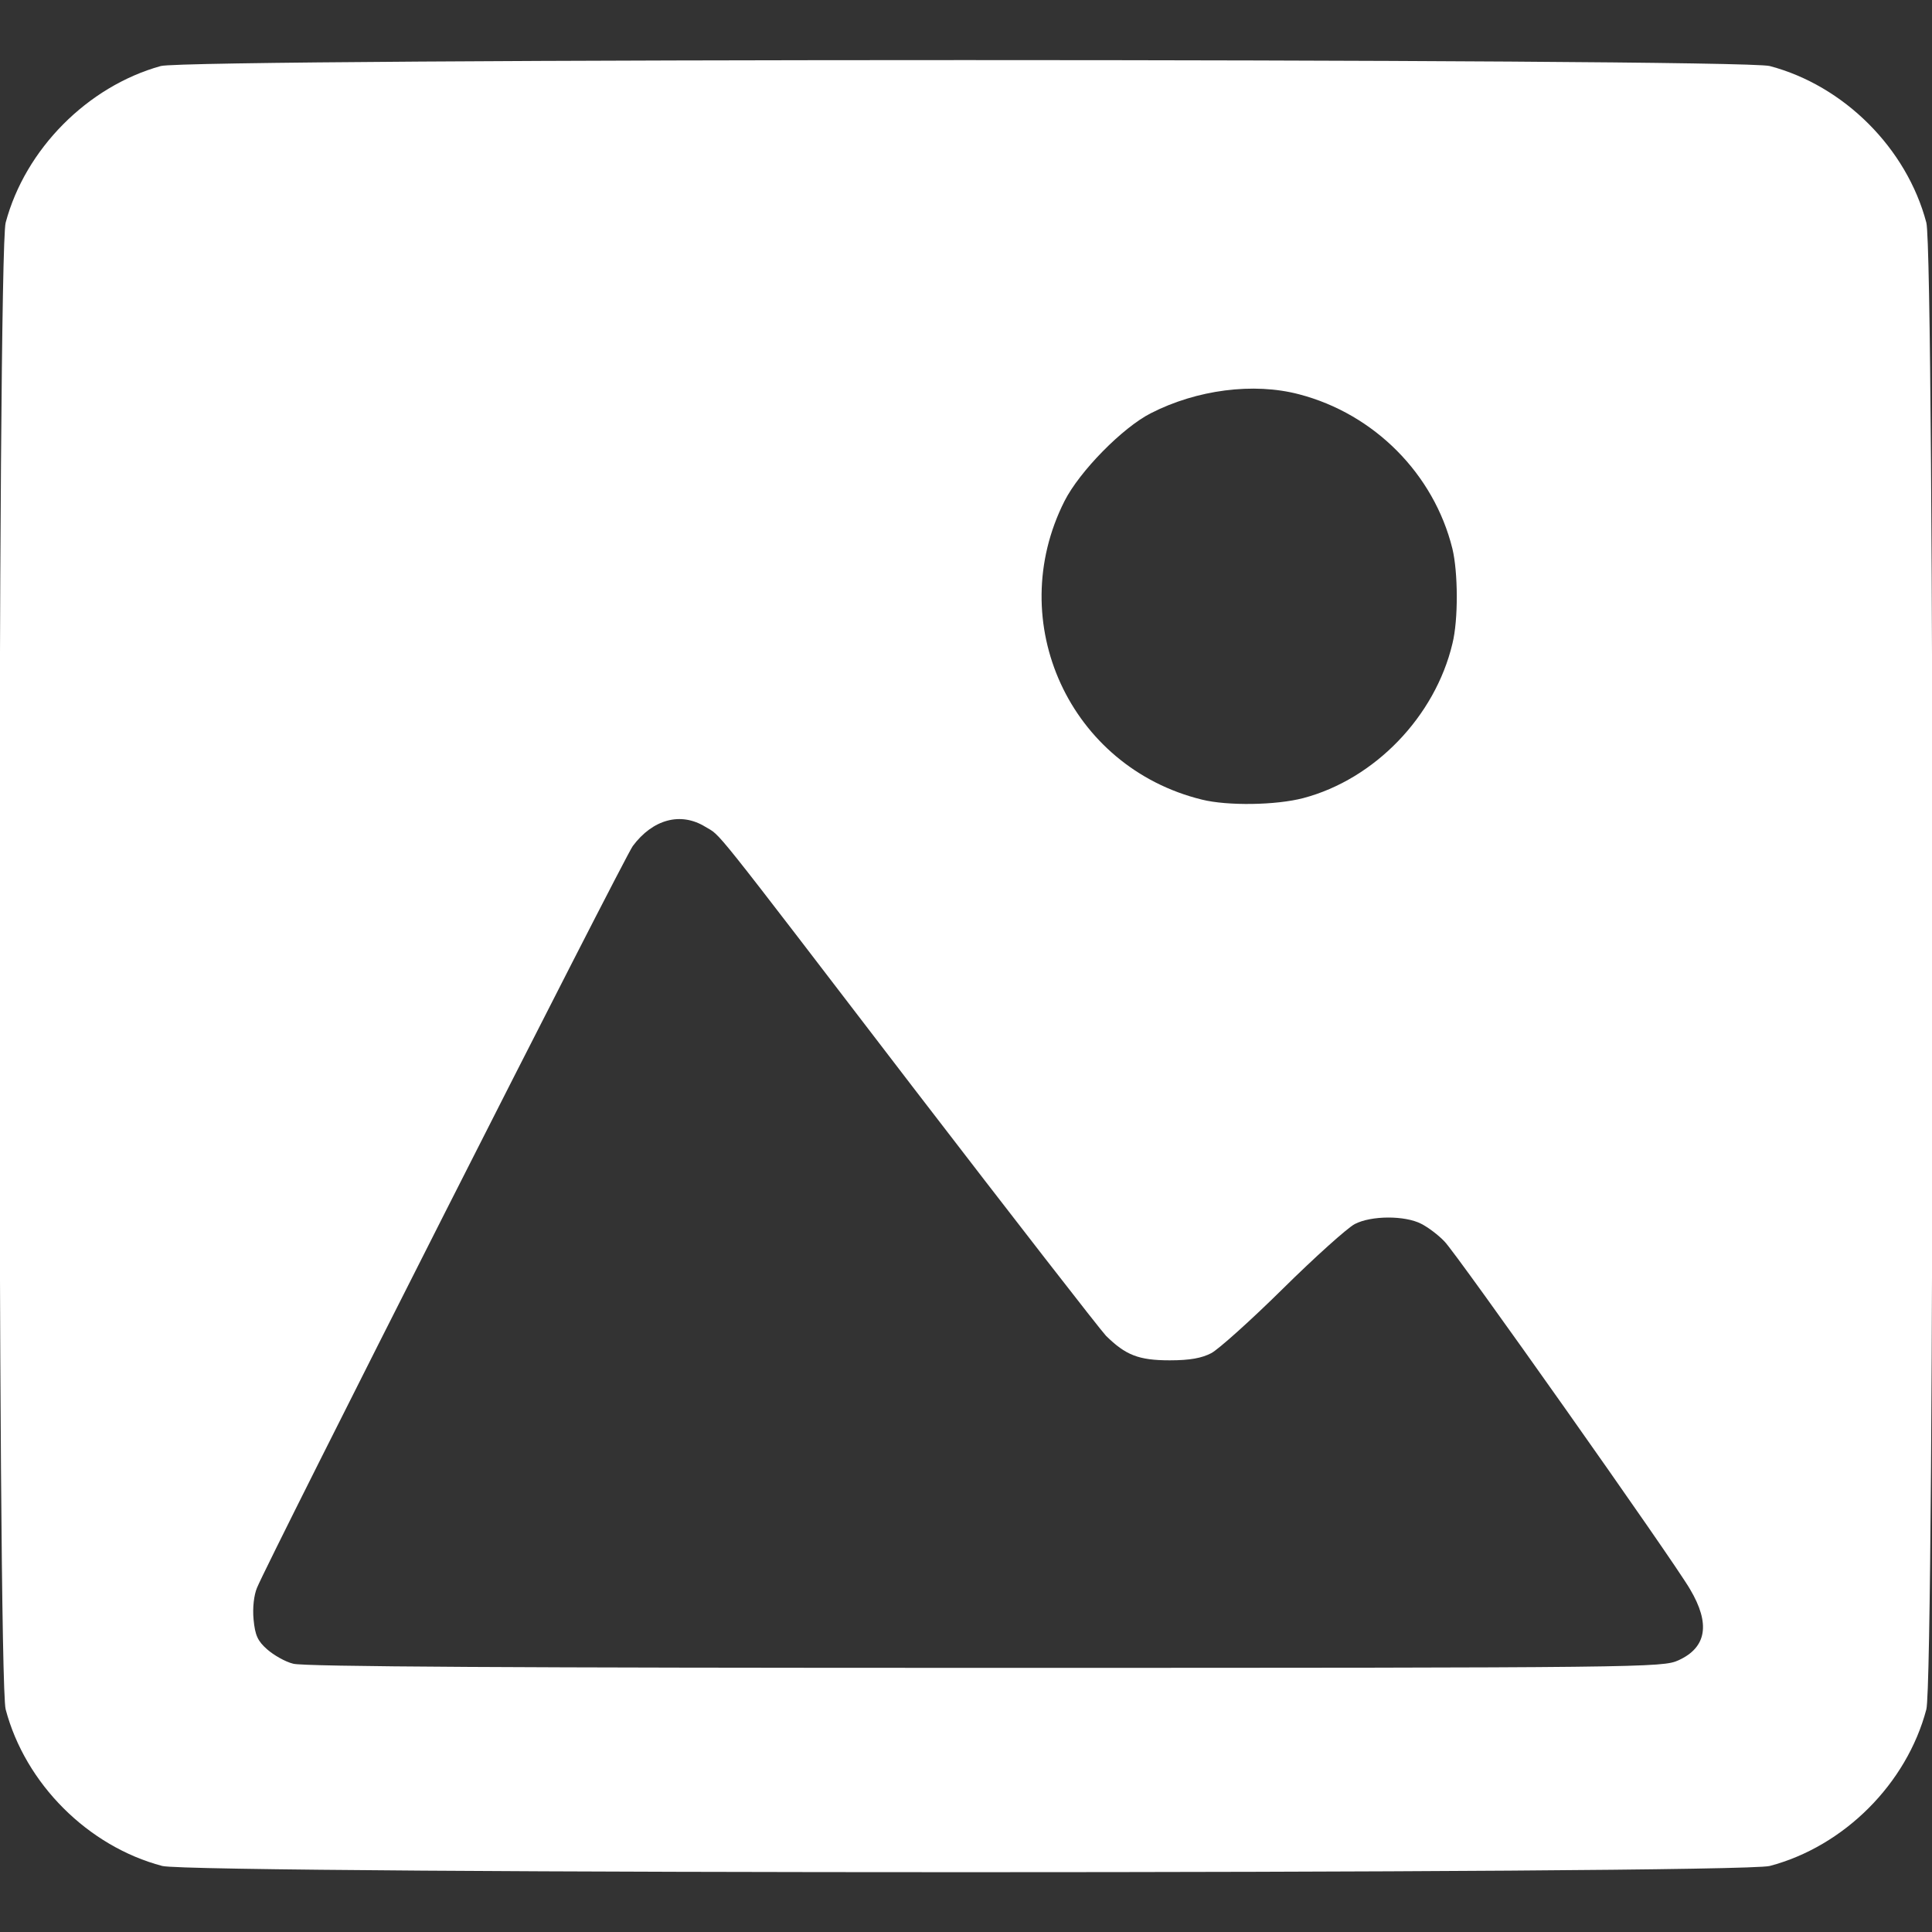 <?xml version="1.0" encoding="utf-8"?>
<!-- Generator: Adobe Illustrator 25.4.1, SVG Export Plug-In . SVG Version: 6.00 Build 0)  -->
<svg version="1.1" id="Layer_1" xmlns="http://www.w3.org/2000/svg" xmlns:xlink="http://www.w3.org/1999/xlink" x="0px" y="0px"
	 viewBox="0 0 512 512" style="enable-background:new 0 0 512 512;" xml:space="preserve">
<rect x="0" y="0" width="512" height="512" fill="#333333" stroke="none"/>
<style type="text/css">
	.st0{fill:#FFFFFF;}
</style>
<path class="st0" d="M42.6,17.5C23.2,22.9,6.7,39.5,1.5,59c-2.2,8.2-2.2,385.8,0,394c5.2,19.7,21.8,36.3,41.5,41.5
	c8.3,2.2,417.7,2.2,426,0c19.7-5.2,36.3-21.8,41.5-41.5c2.2-8.2,2.2-385.8,0-394c-5.2-19.7-21.8-36.3-41.5-41.5
	C461.1,15.4,50.2,15.4,42.6,17.5z M344.3,104.5c19.9,5.2,35.7,21.1,40.6,40.9c1.5,6.2,1.6,18.8,0,25.2
	c-4.6,19.3-20.6,35.9-39.5,40.9c-7.2,1.9-20.1,2.1-26.9,0.4c-35-8.6-52.6-47-36.4-79.1c4-7.9,15.4-19.5,22.9-23.3
	C317.1,103.3,332.2,101.3,344.3,104.5z M186.9,219.1c4.4,2.7,0.1-2.7,55.1,69.1c26.5,34.5,49.5,64.1,51.1,65.8
	c5.2,5.1,8.6,6.5,16.9,6.5c5.4,0,8.5-0.6,11-1.9c1.9-1,10.5-8.7,19-17.1s17.1-16.1,19-17.1c4.4-2.3,13.3-2.3,17.6-0.1
	c1.8,0.9,4.6,3,6.2,4.7c3,2.9,60.8,84.7,65.1,92.2c5.4,9.1,4.4,15.4-3.1,18.8c-4.2,1.9-8.1,2-183.8,2c-123,0-180.7-0.3-183.3-1.1
	c-2.1-0.5-5.2-2.3-6.9-3.8c-2.5-2.2-3.2-3.7-3.6-7.9c-0.3-3.1,0.1-6.5,0.9-8.4c2.9-7.2,97.3-193.5,99.6-196.6
	C173,217.1,180.4,215.1,186.9,219.1z"/>
</svg>
